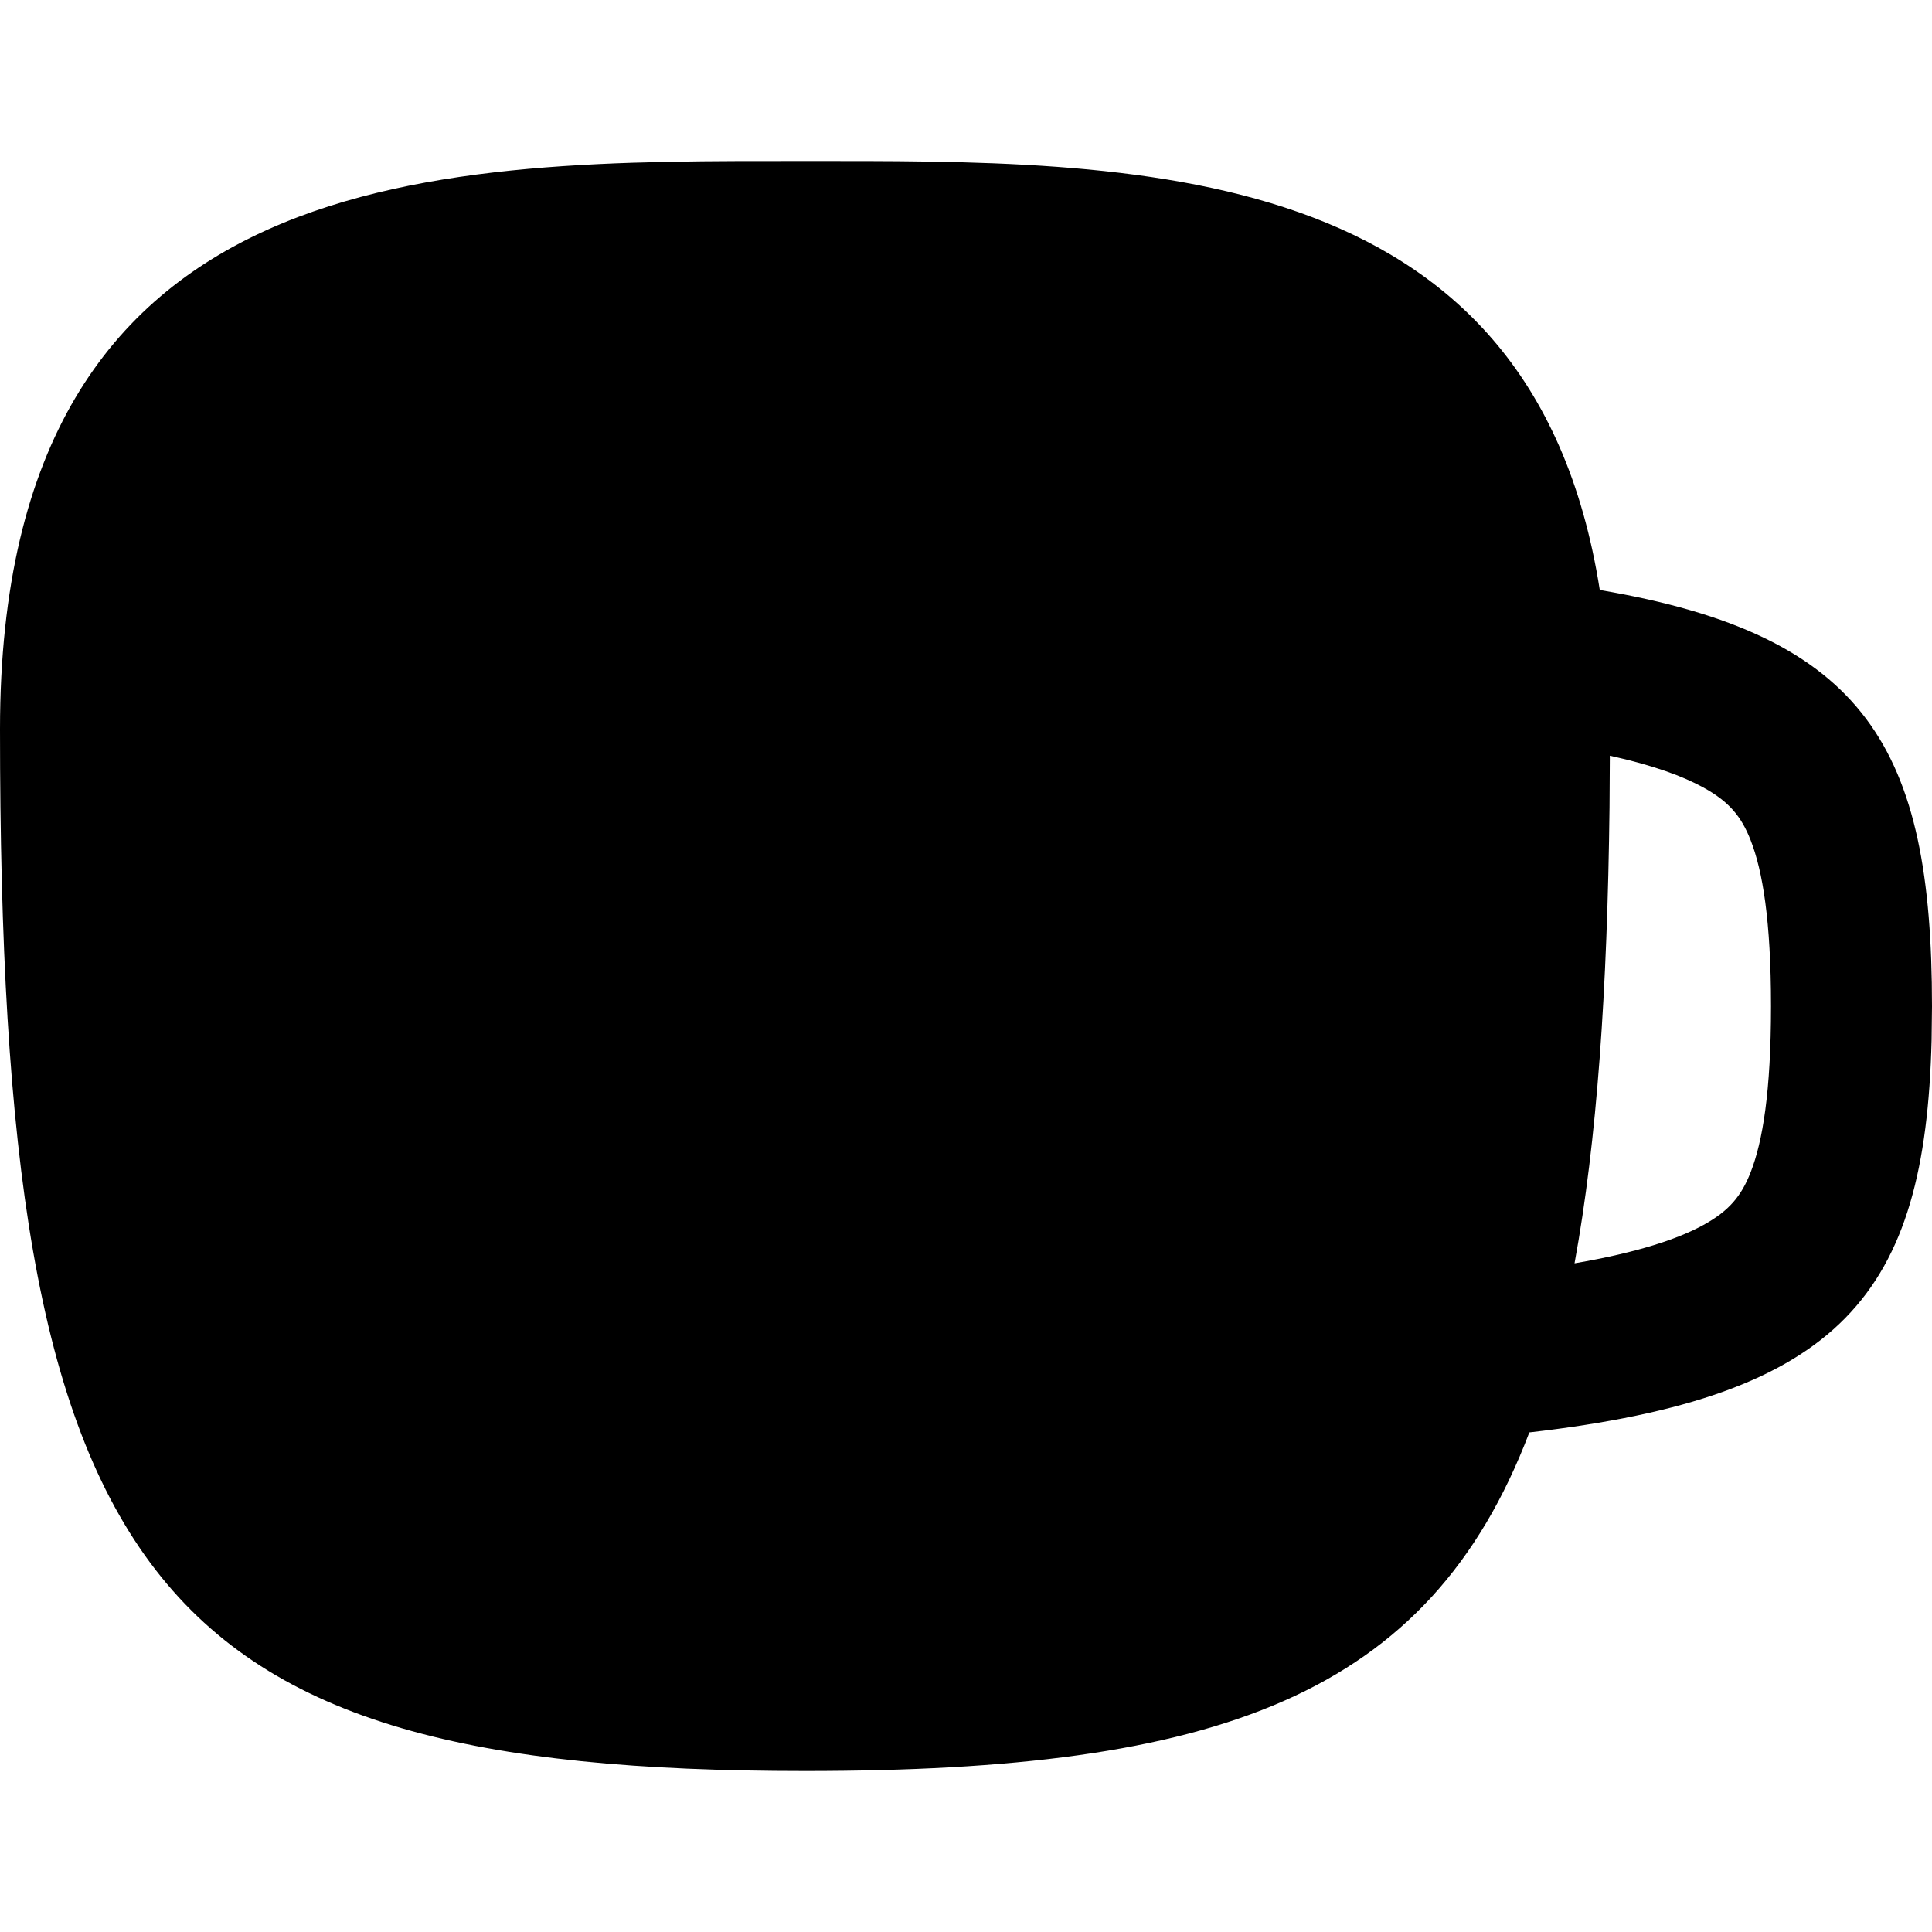 <svg width="256" height="256" viewBox="0 0 256 256" fill="none" xmlns="http://www.w3.org/2000/svg">
<path fill-rule="evenodd" clip-rule="evenodd" d="M106.667 21.334C149.924 21.334 202.945 20.553 211.979 78.177C247.353 84.177 256 99.243 256 133.334L255.948 137.802C255.106 171.436 244.077 185.061 202.646 189.802C189.314 224.838 161.282 234.667 106.667 234.667C19.394 234.667 0 209.567 0 96.625C0.001 20.391 59.218 21.334 106.667 21.334ZM213.271 106.959C212.986 131.248 211.613 151.15 208.635 167.396C217.083 165.947 222.372 164.152 225.719 162.313C229.142 160.429 230.742 158.461 231.969 155.334C233.559 151.275 234.666 144.68 234.667 133.334C234.667 121.986 233.559 115.392 231.969 111.334C230.742 108.205 229.144 106.238 225.719 104.354C223.037 102.88 219.114 101.405 213.313 100.136L213.271 106.959Z" fill="black"/>
</svg>
